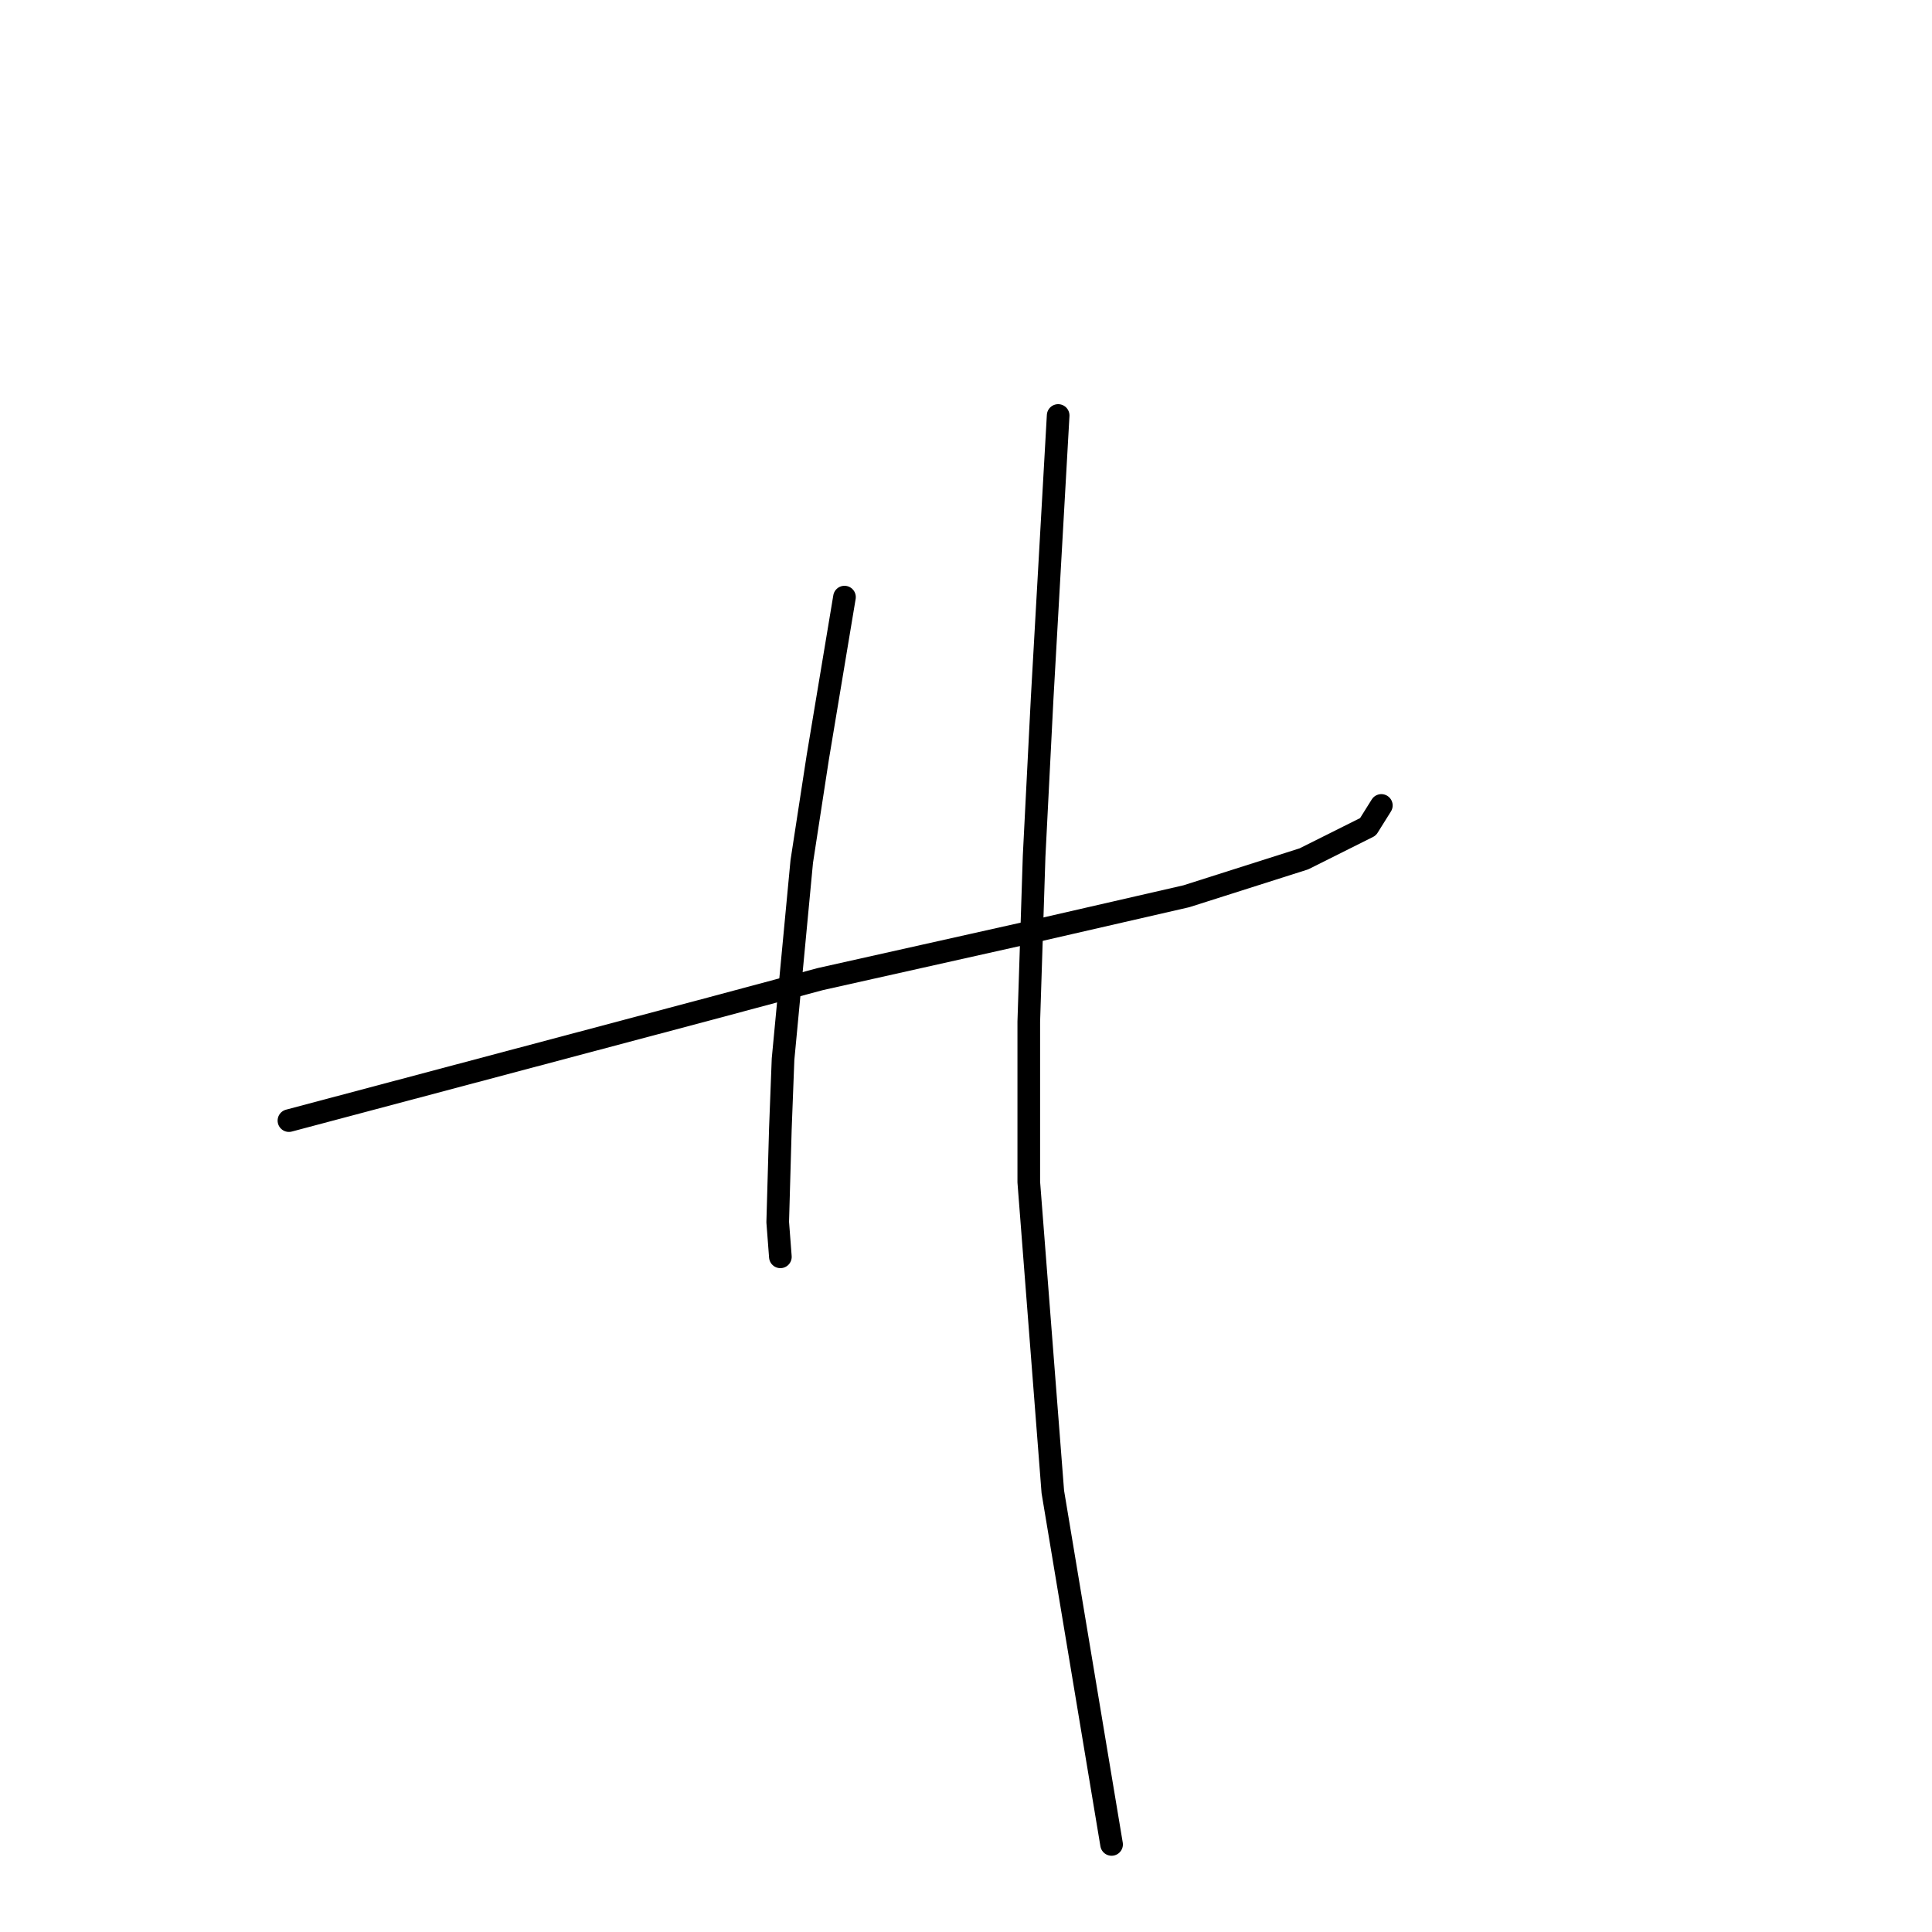 <?xml version="1.0" standalone="no"?>
    <svg width="256" height="256" xmlns="http://www.w3.org/2000/svg" version="1.1">
    <polyline stroke="black" stroke-width="3" stroke-linecap="round" fill="transparent" stroke-linejoin="round" points="38.285 148.487 66.244 141.055 94.203 133.623 108.713 129.73 135.61 123.713 157.199 118.759 172.771 113.804 181.265 109.557 183.035 106.726 183.035 106.726 " />
        <polyline stroke="black" stroke-width="3" stroke-linecap="round" fill="transparent" stroke-linejoin="round" points="111.898 79.12 110.129 89.738 108.359 100.355 106.236 114.158 103.758 140.347 103.404 149.549 103.051 161.936 103.404 166.537 103.404 166.537 " />
        <polyline stroke="black" stroke-width="3" stroke-linecap="round" fill="transparent" stroke-linejoin="round" points="140.211 55.054 139.15 73.812 138.088 92.569 137.026 113.45 136.318 135.392 136.318 156.627 139.504 197.681 144.458 227.41 147.29 244.397 147.29 244.397 " />
        </svg>